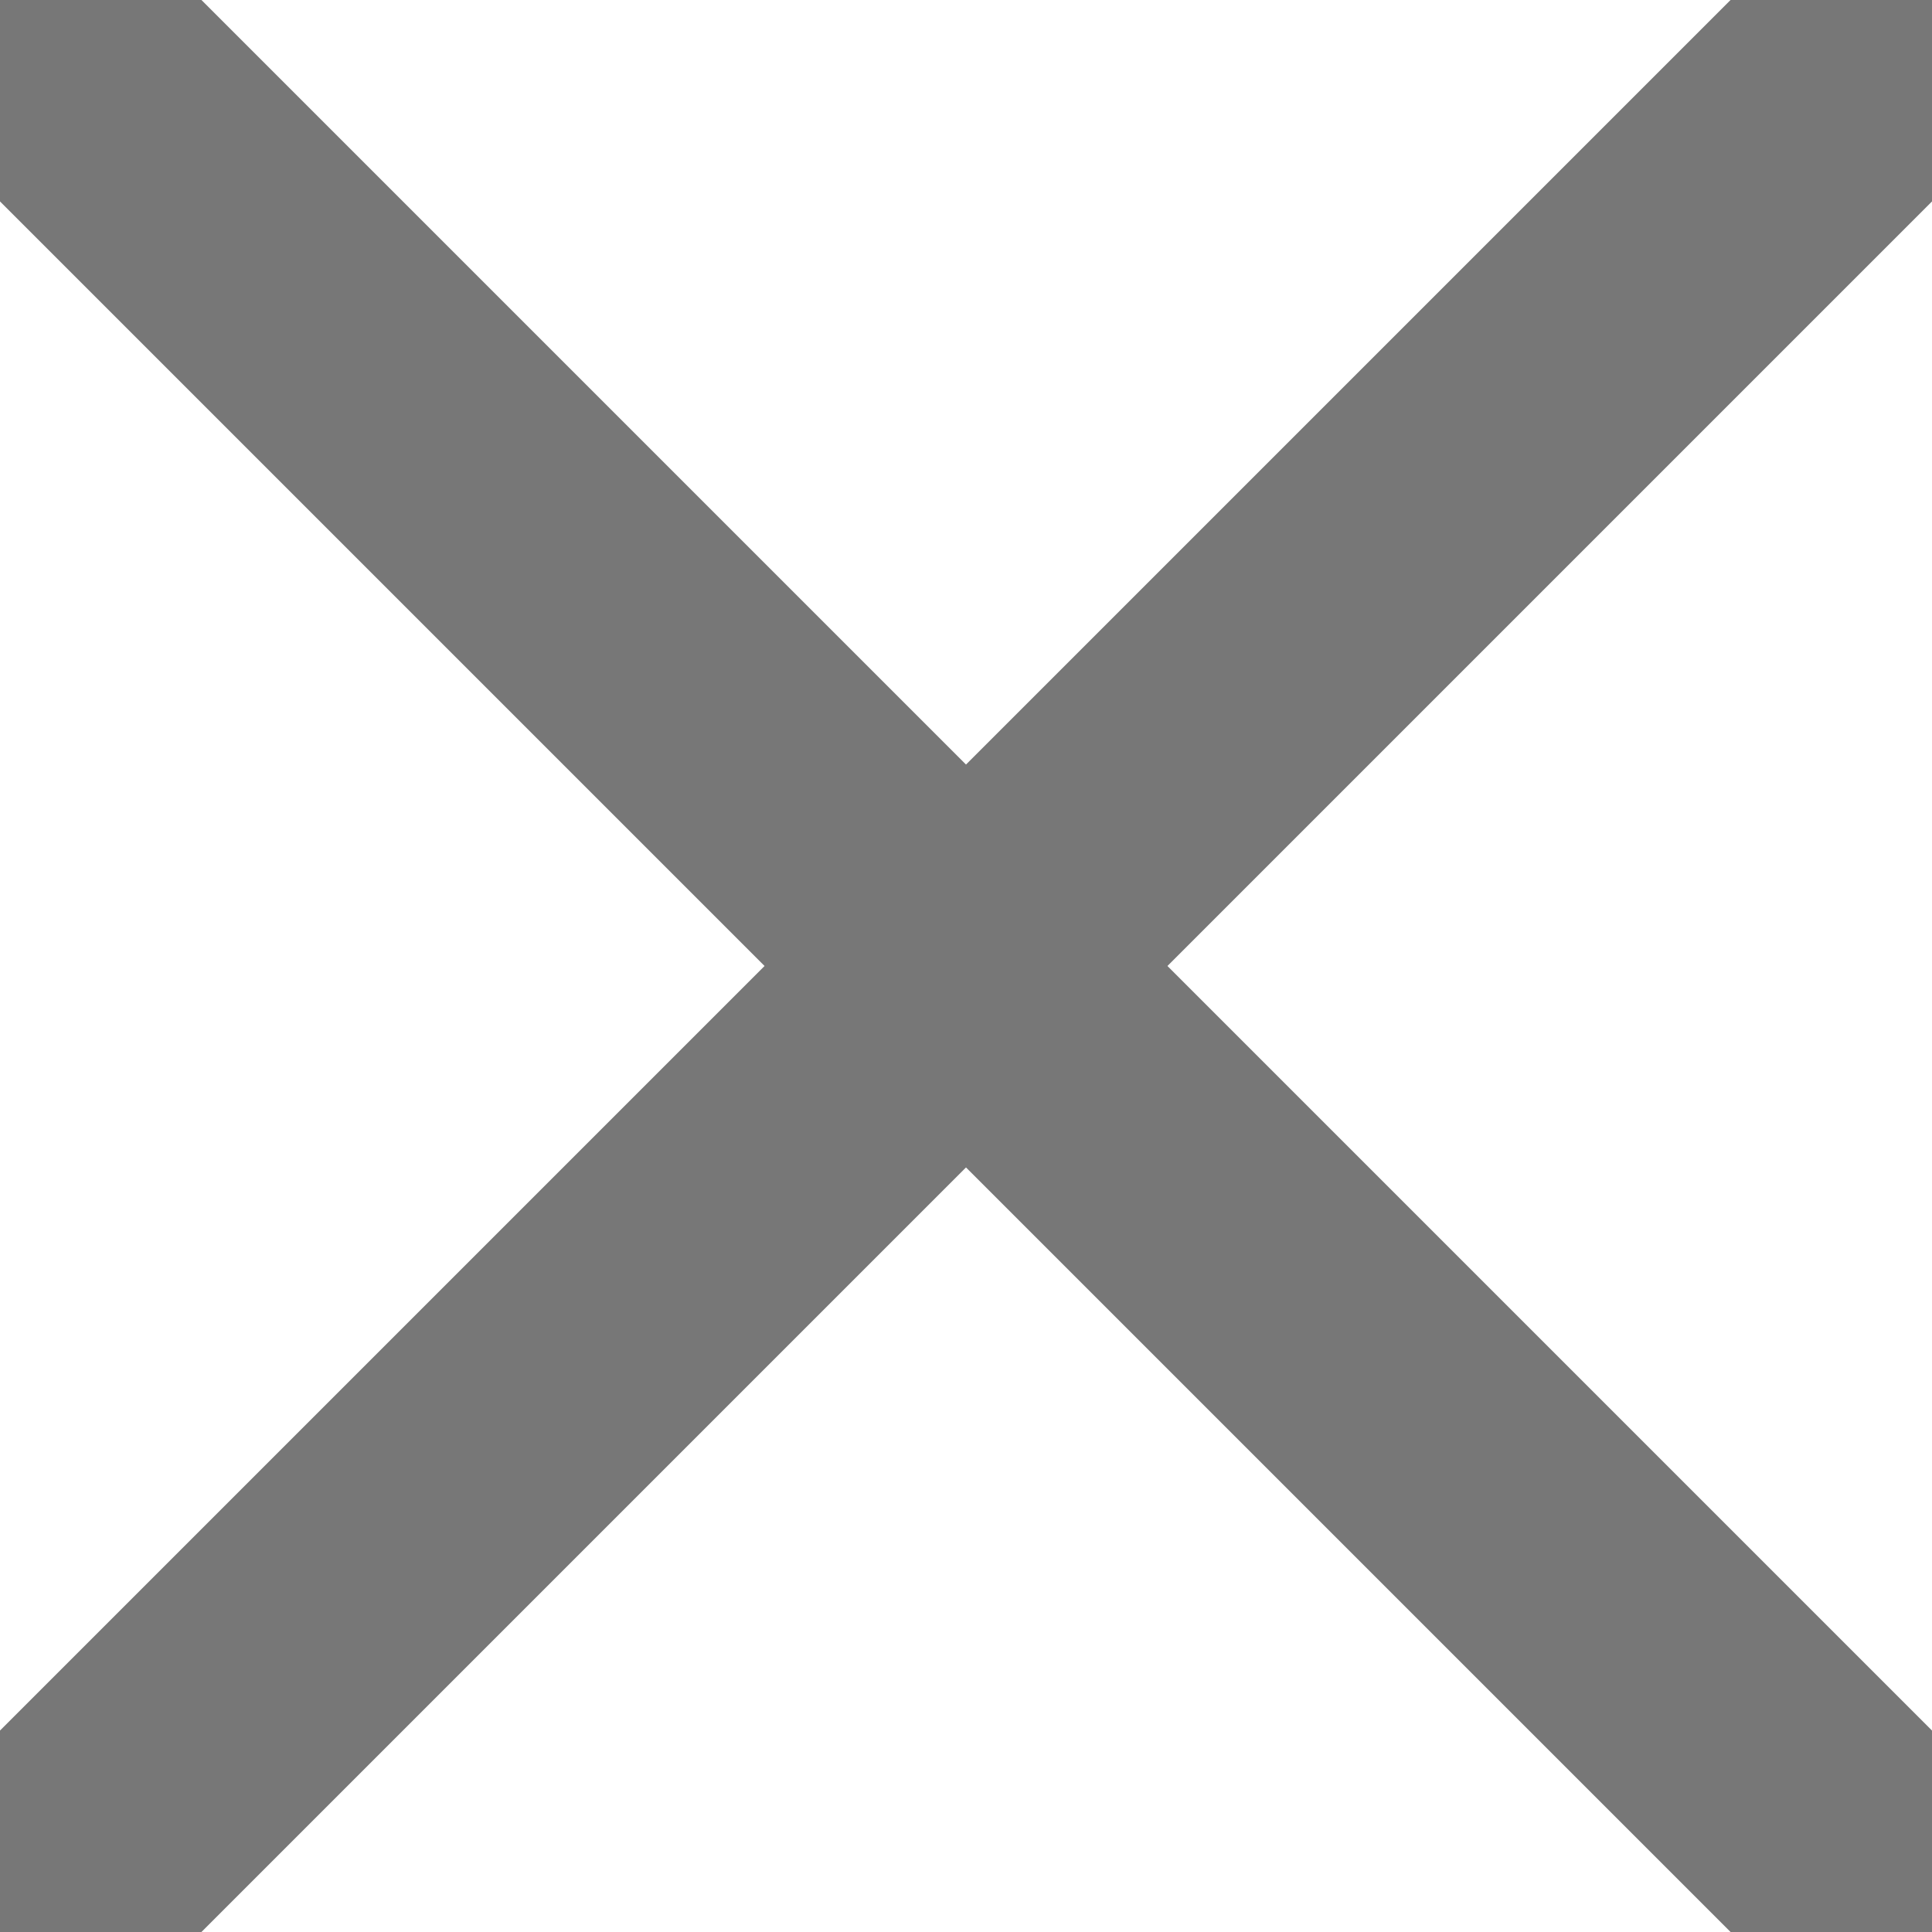 <svg width="15" height="15" viewBox="0 0 15 15" fill="none" xmlns="http://www.w3.org/2000/svg">
<path d="M9.064 7.5L15 13.436V15H13.436L7.5 9.064L1.564 15H0V13.436L5.936 7.5L0 1.564V0H1.564L7.5 5.936L13.436 0H15V1.564L9.064 7.5Z" fill="#777777"/>
</svg>
